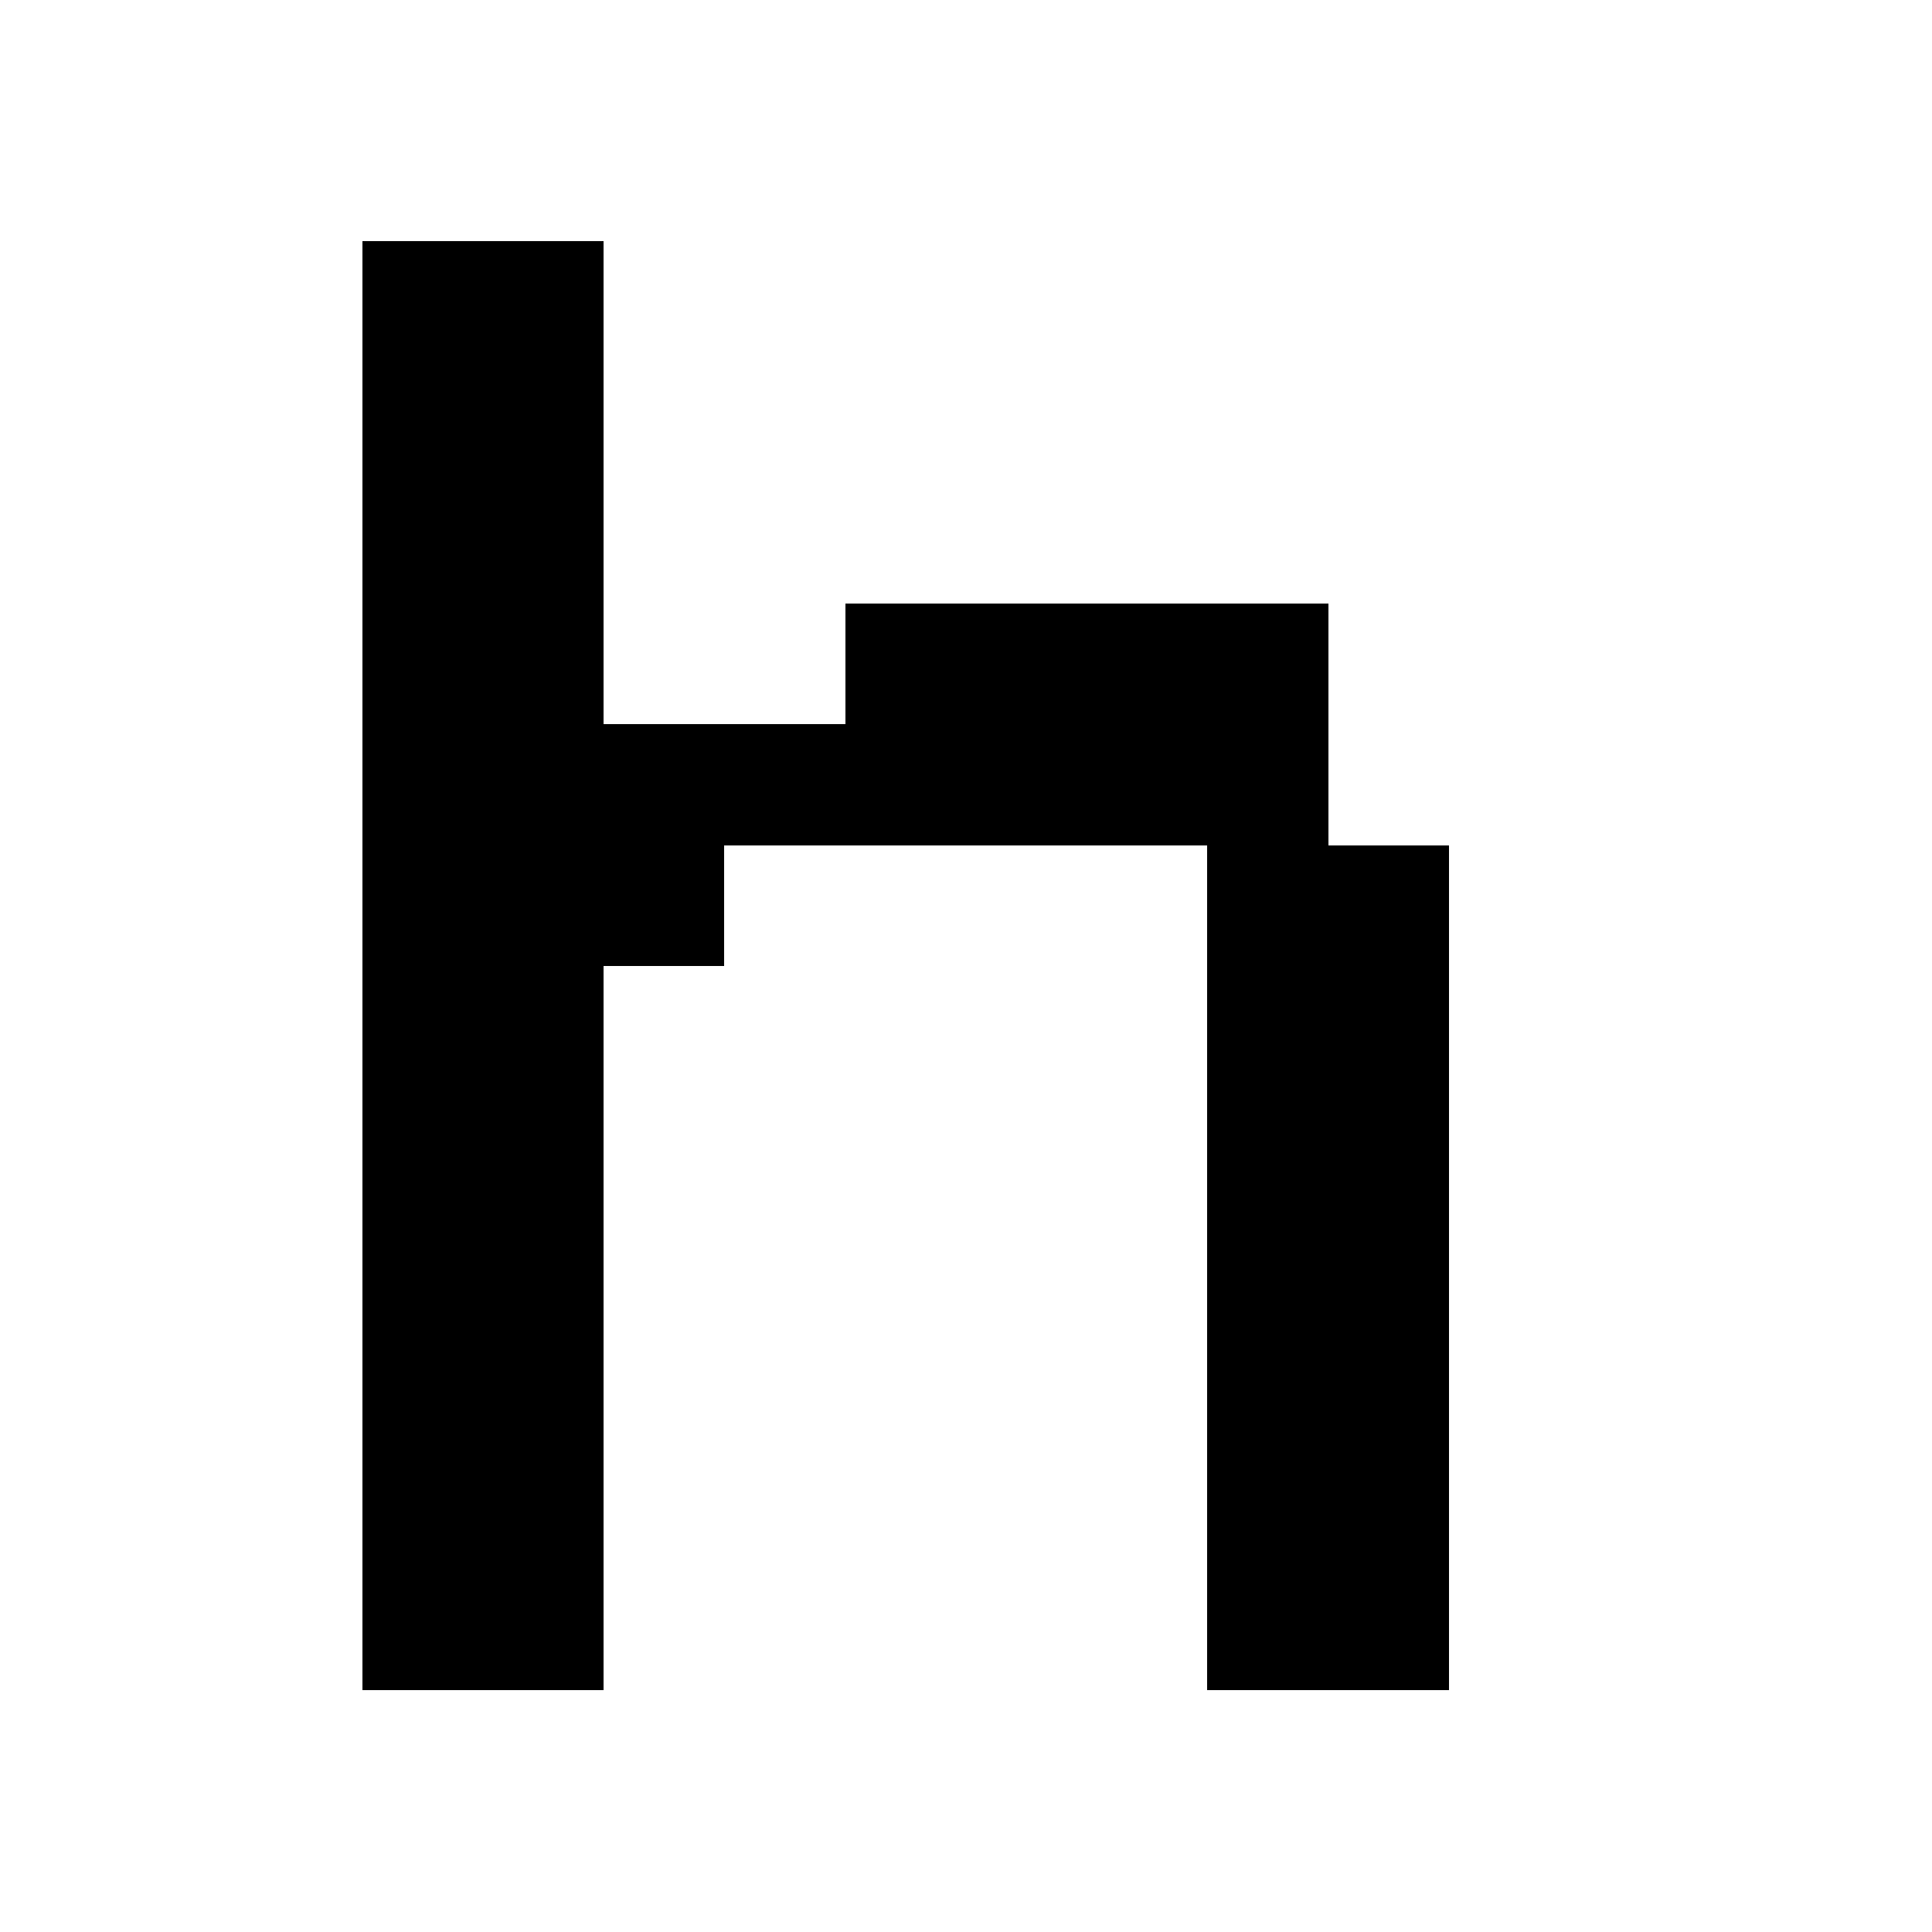 <svg xmlns="http://www.w3.org/2000/svg" viewBox="0 -0.5 16 16" shape-rendering="crispEdges">
<path stroke="#000000" d="M3 2h2M3 3h2M3 4h2M3 5h2M7 5h4M3 6h8M3 7h3M10 7h2M3 8h2M10 8h2M3 9h2M10 9h2M3 10h2M10 10h2M3 11h2M10 11h2M3 12h2M10 12h2M3 13h2M10 13h2" />
</svg>